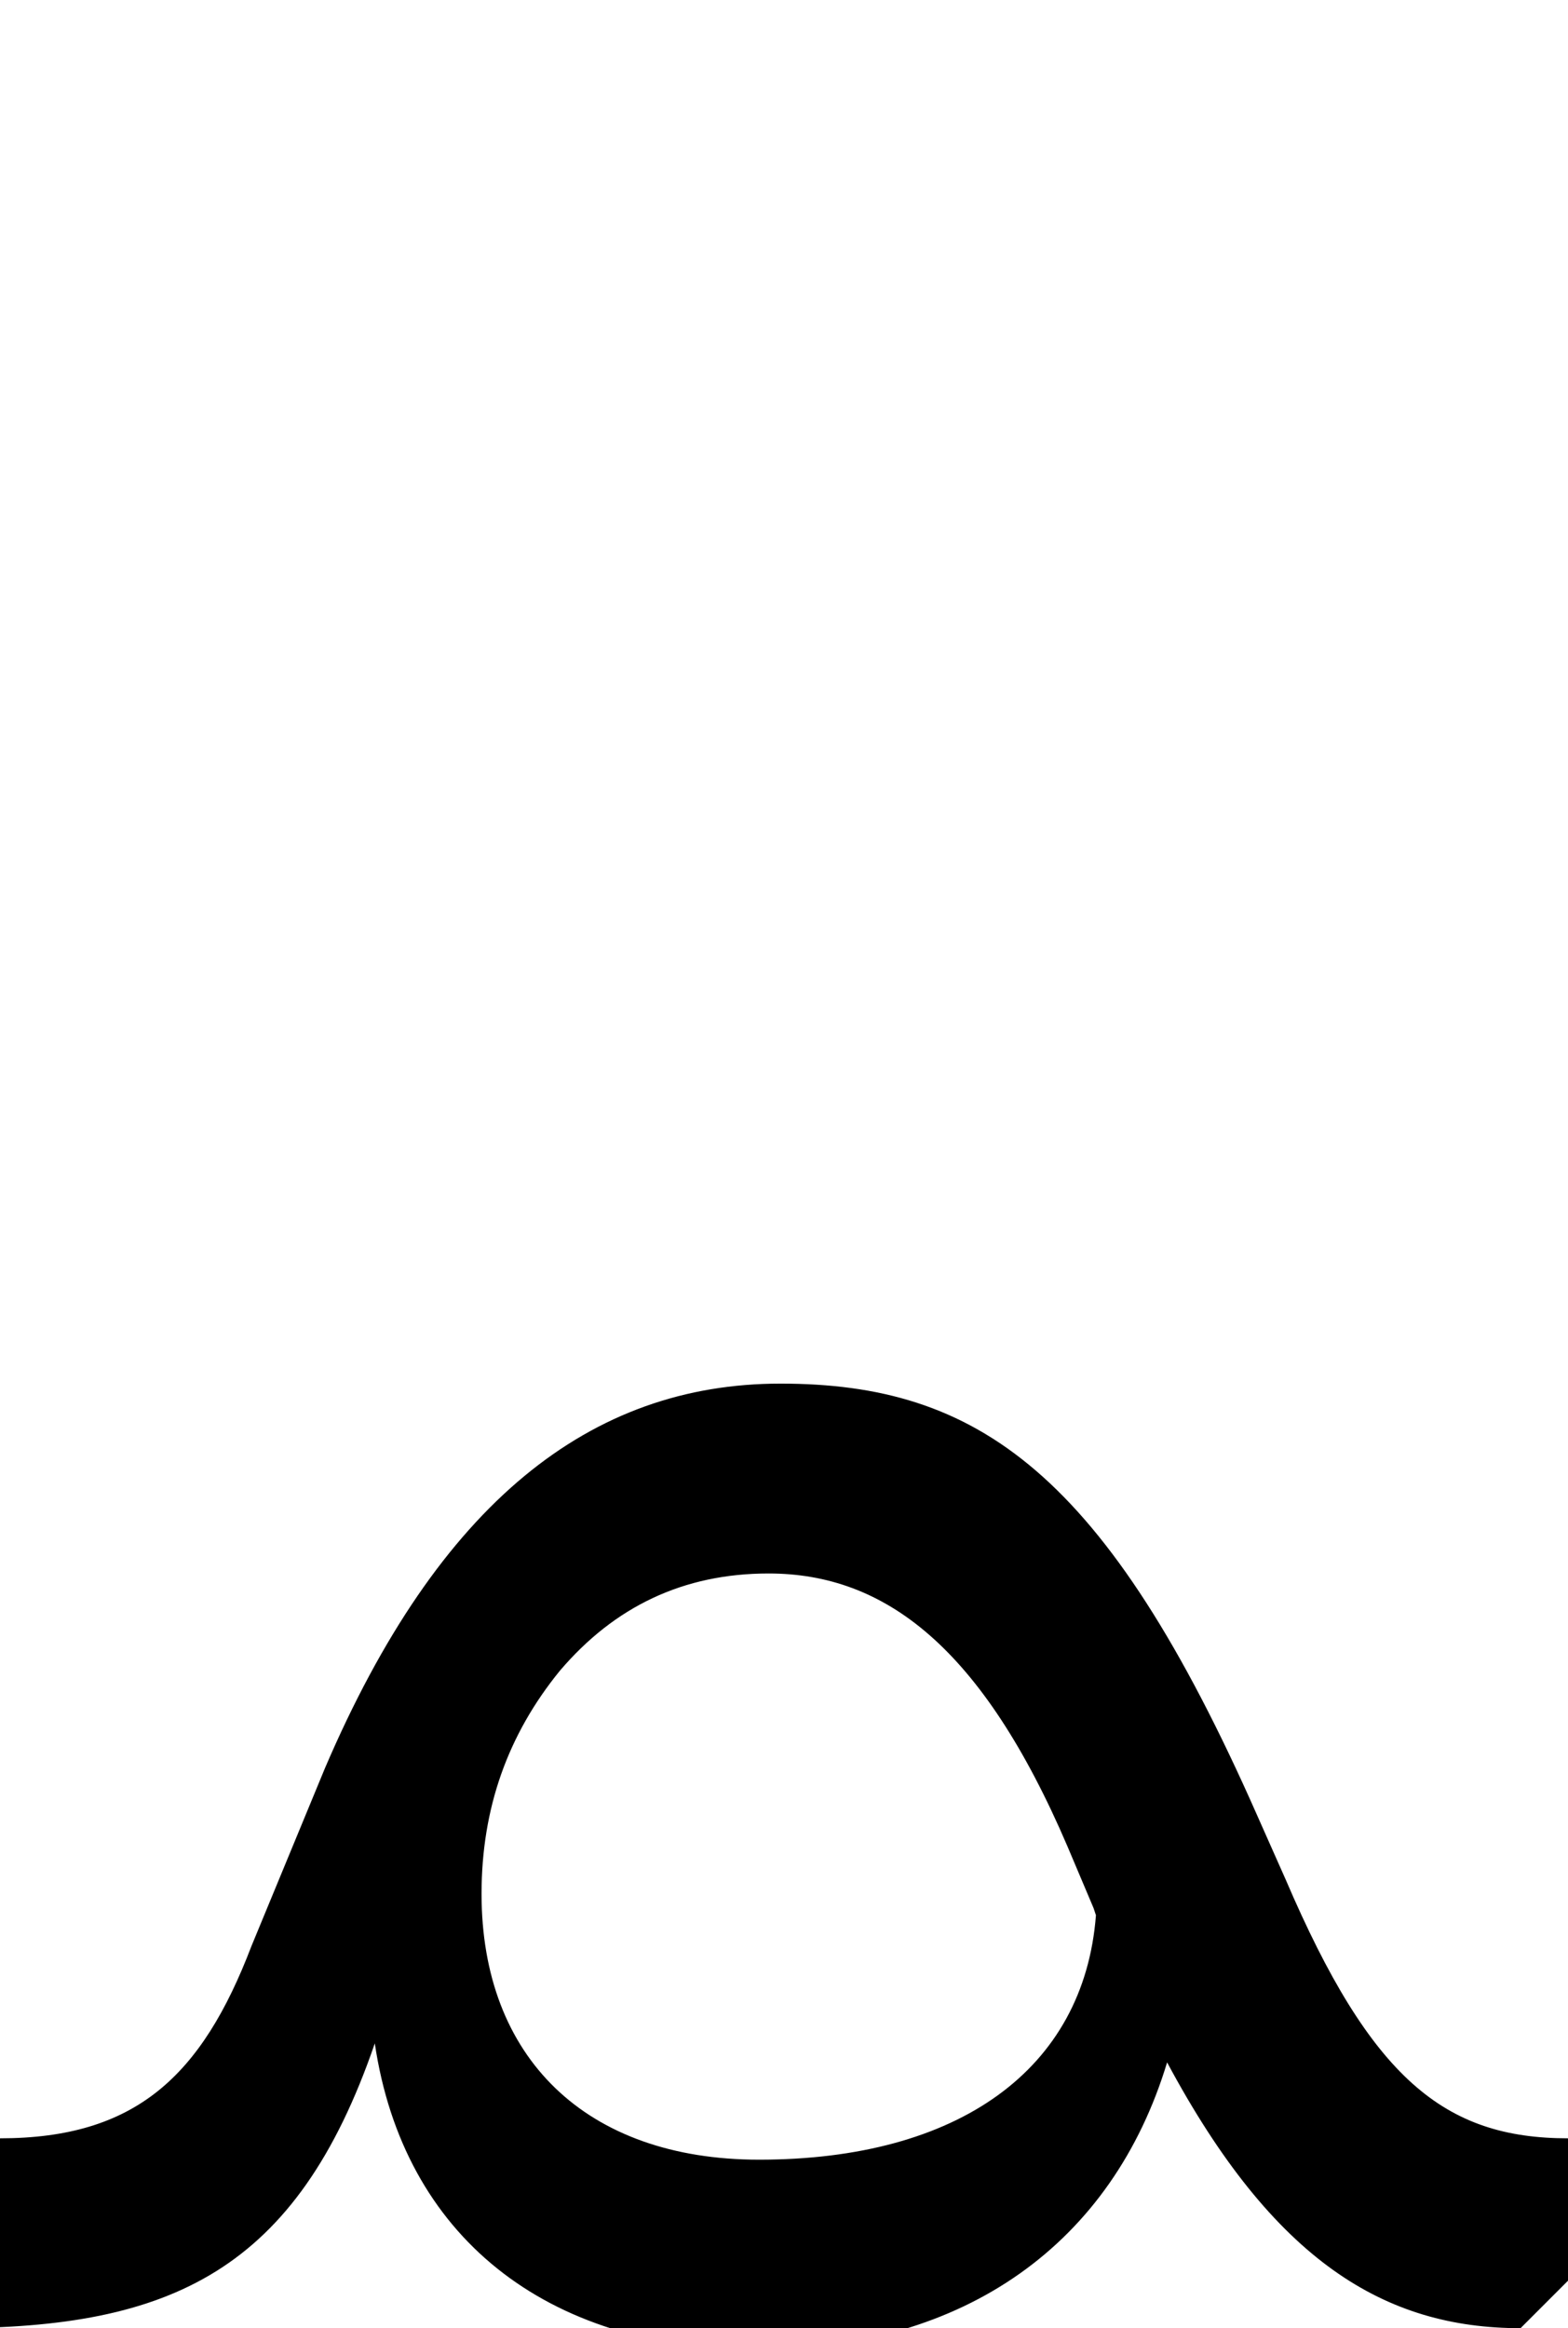 <svg xmlns="http://www.w3.org/2000/svg" viewBox="0 0 661 981"><path d="M641,981l20-20v-60c-52,0-83-25-119-109l-12-27c-64-145-118-182-201-182c-80,0-144,50-192,162l-31,75c-21,55-49,81-106,81l-20,20v60c92,0,145-24,178-120c12,81,72,129,161,129c88,0,150-45,173-121c45,84,92,112,149,112ZM203,798c0-36,11-67,33-94c23-27,52-41,88-41c49,0,90,31,126,115l11,26l1,3c-5,65-58,103-142,103c-73,0-117-43-117-112Z"></path></svg>